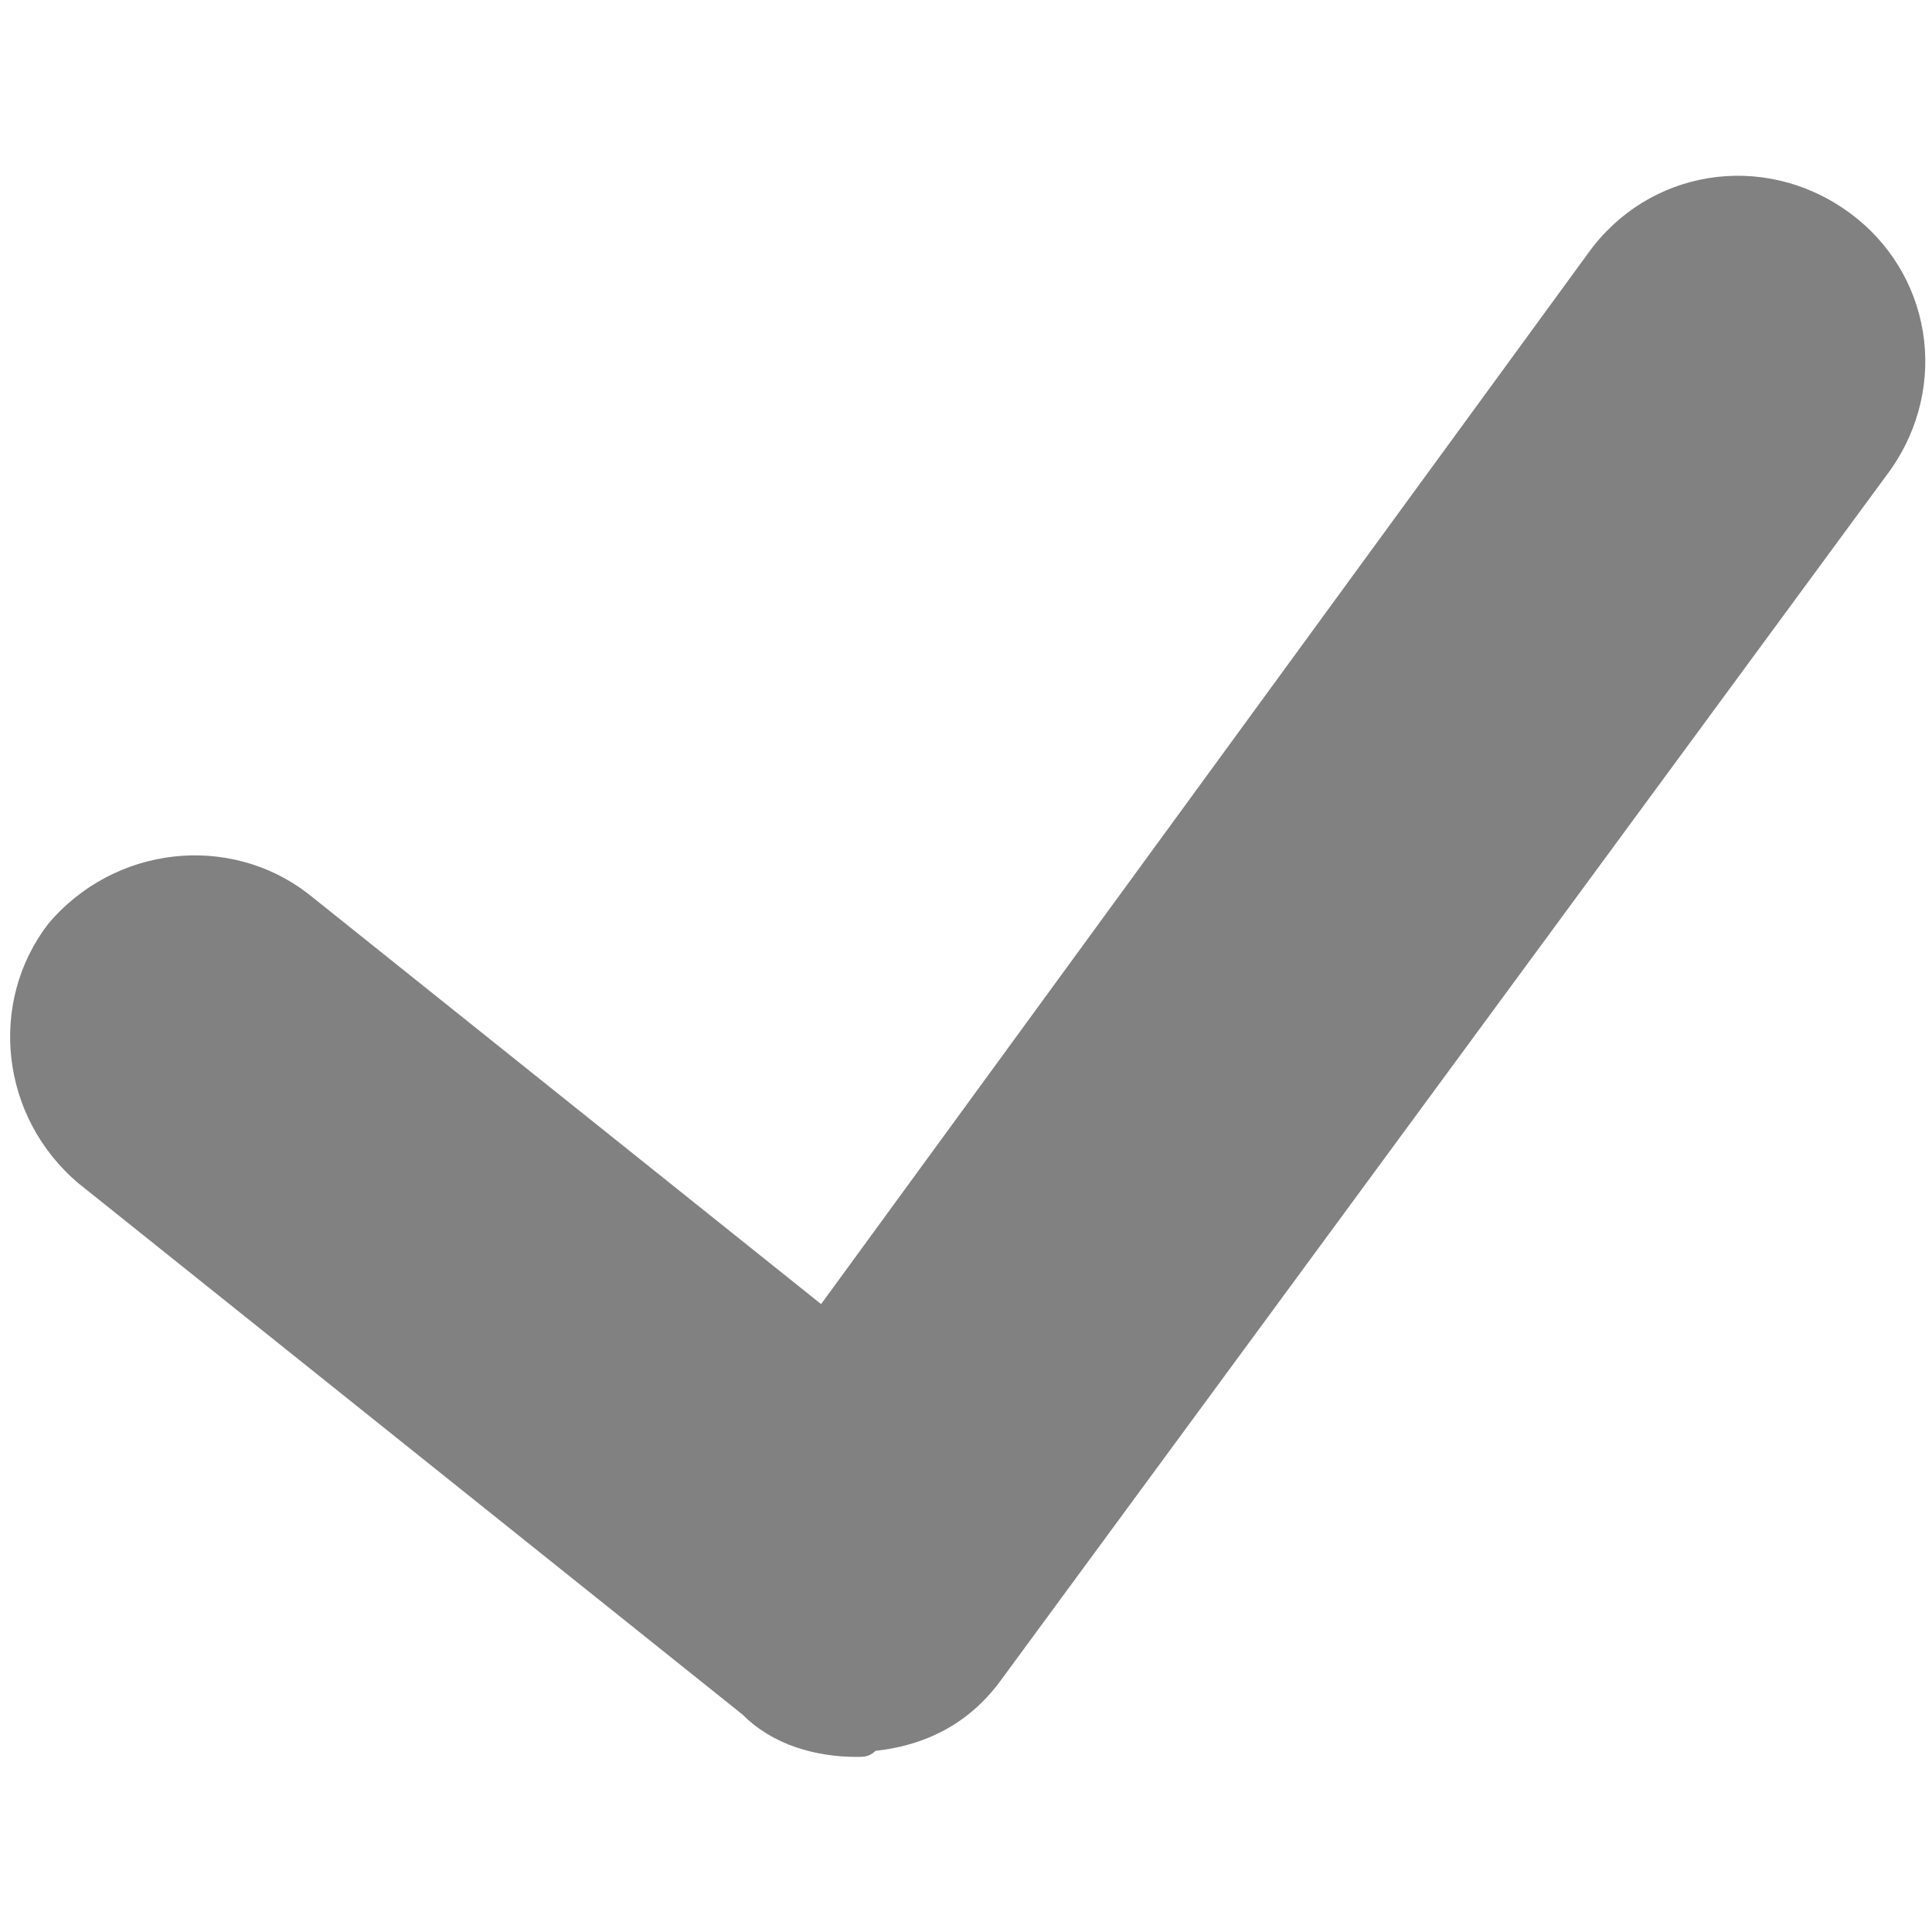 <?xml version="1.0" encoding="utf-8"?>
<!-- Generator: Adobe Illustrator 16.0.0, SVG Export Plug-In . SVG Version: 6.00 Build 0)  -->
<!DOCTYPE svg PUBLIC "-//W3C//DTD SVG 1.1//EN" "http://www.w3.org/Graphics/SVG/1.1/DTD/svg11.dtd">
<svg version="1.1" id="Layer_2" xmlns="http://www.w3.org/2000/svg" xmlns:xlink="http://www.w3.org/1999/xlink" x="0px" y="0px"
	 width="32px" height="32px" viewBox="0 0 32 32" enable-background="new 0 0 32 32" xml:space="preserve">
<path fill="#818181" d="M14.2,29.1c-0.7,0-1.4-0.2-1.9-0.7l-11-8.8c-1.3-1.1-1.5-3-0.5-4.3c1.1-1.3,3-1.5,4.3-0.5l8.5,6.8L26.3,4.2
	c1-1.4,2.9-1.7,4.3-0.7c1.4,1,1.7,2.9,0.7,4.3l-14.7,20c-0.5,0.7-1.2,1.1-2.1,1.2C14.4,29.1,14.3,29.1,14.2,29.1z"/>
</svg>

